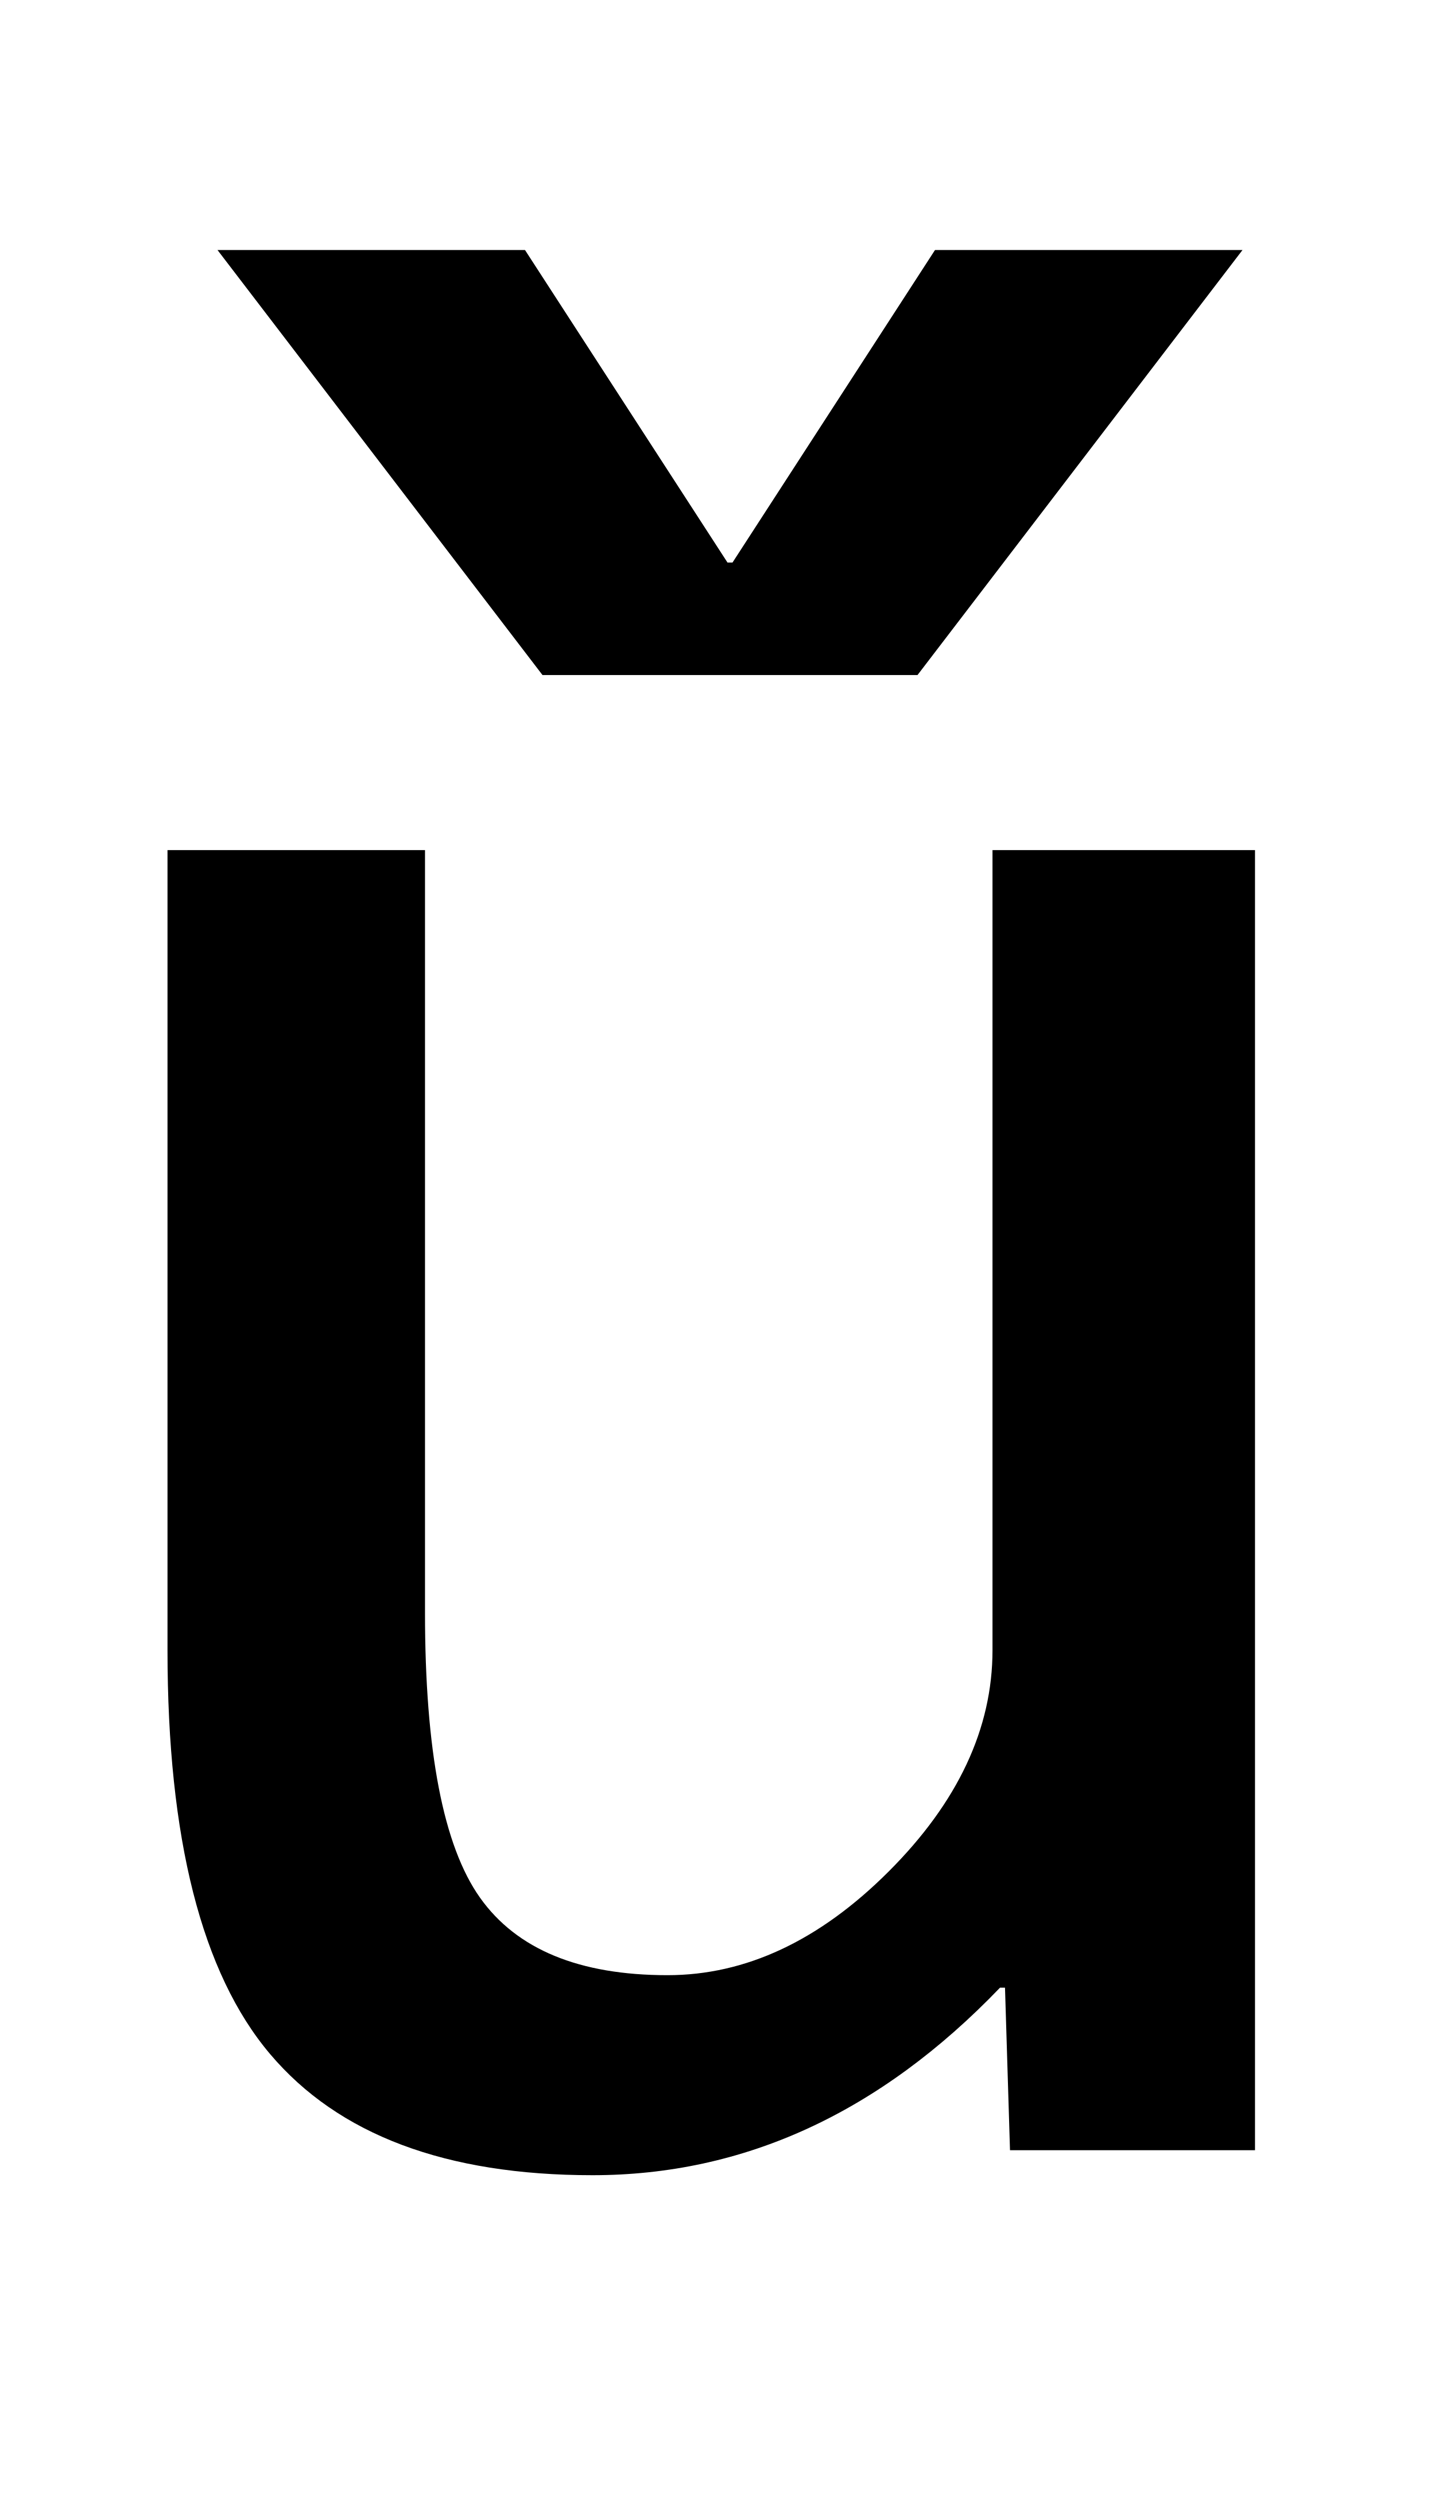 <svg xmlns="http://www.w3.org/2000/svg" viewBox="0 -860 574 1000">
    <path d="M400 65Q328 -10 237 -10Q149 -10 108.0 38.5Q67 87 67 200V520H170V215Q170 132 192.0 101.0Q214 70 267 70Q314 70 355.5 111.5Q397 153 397 200V520H502V0H404L402 65H400ZM293 635 374 760H497L367 590H217L87 760H210L291 635H293Z" transform="scale(1, -1)"/>
</svg>
